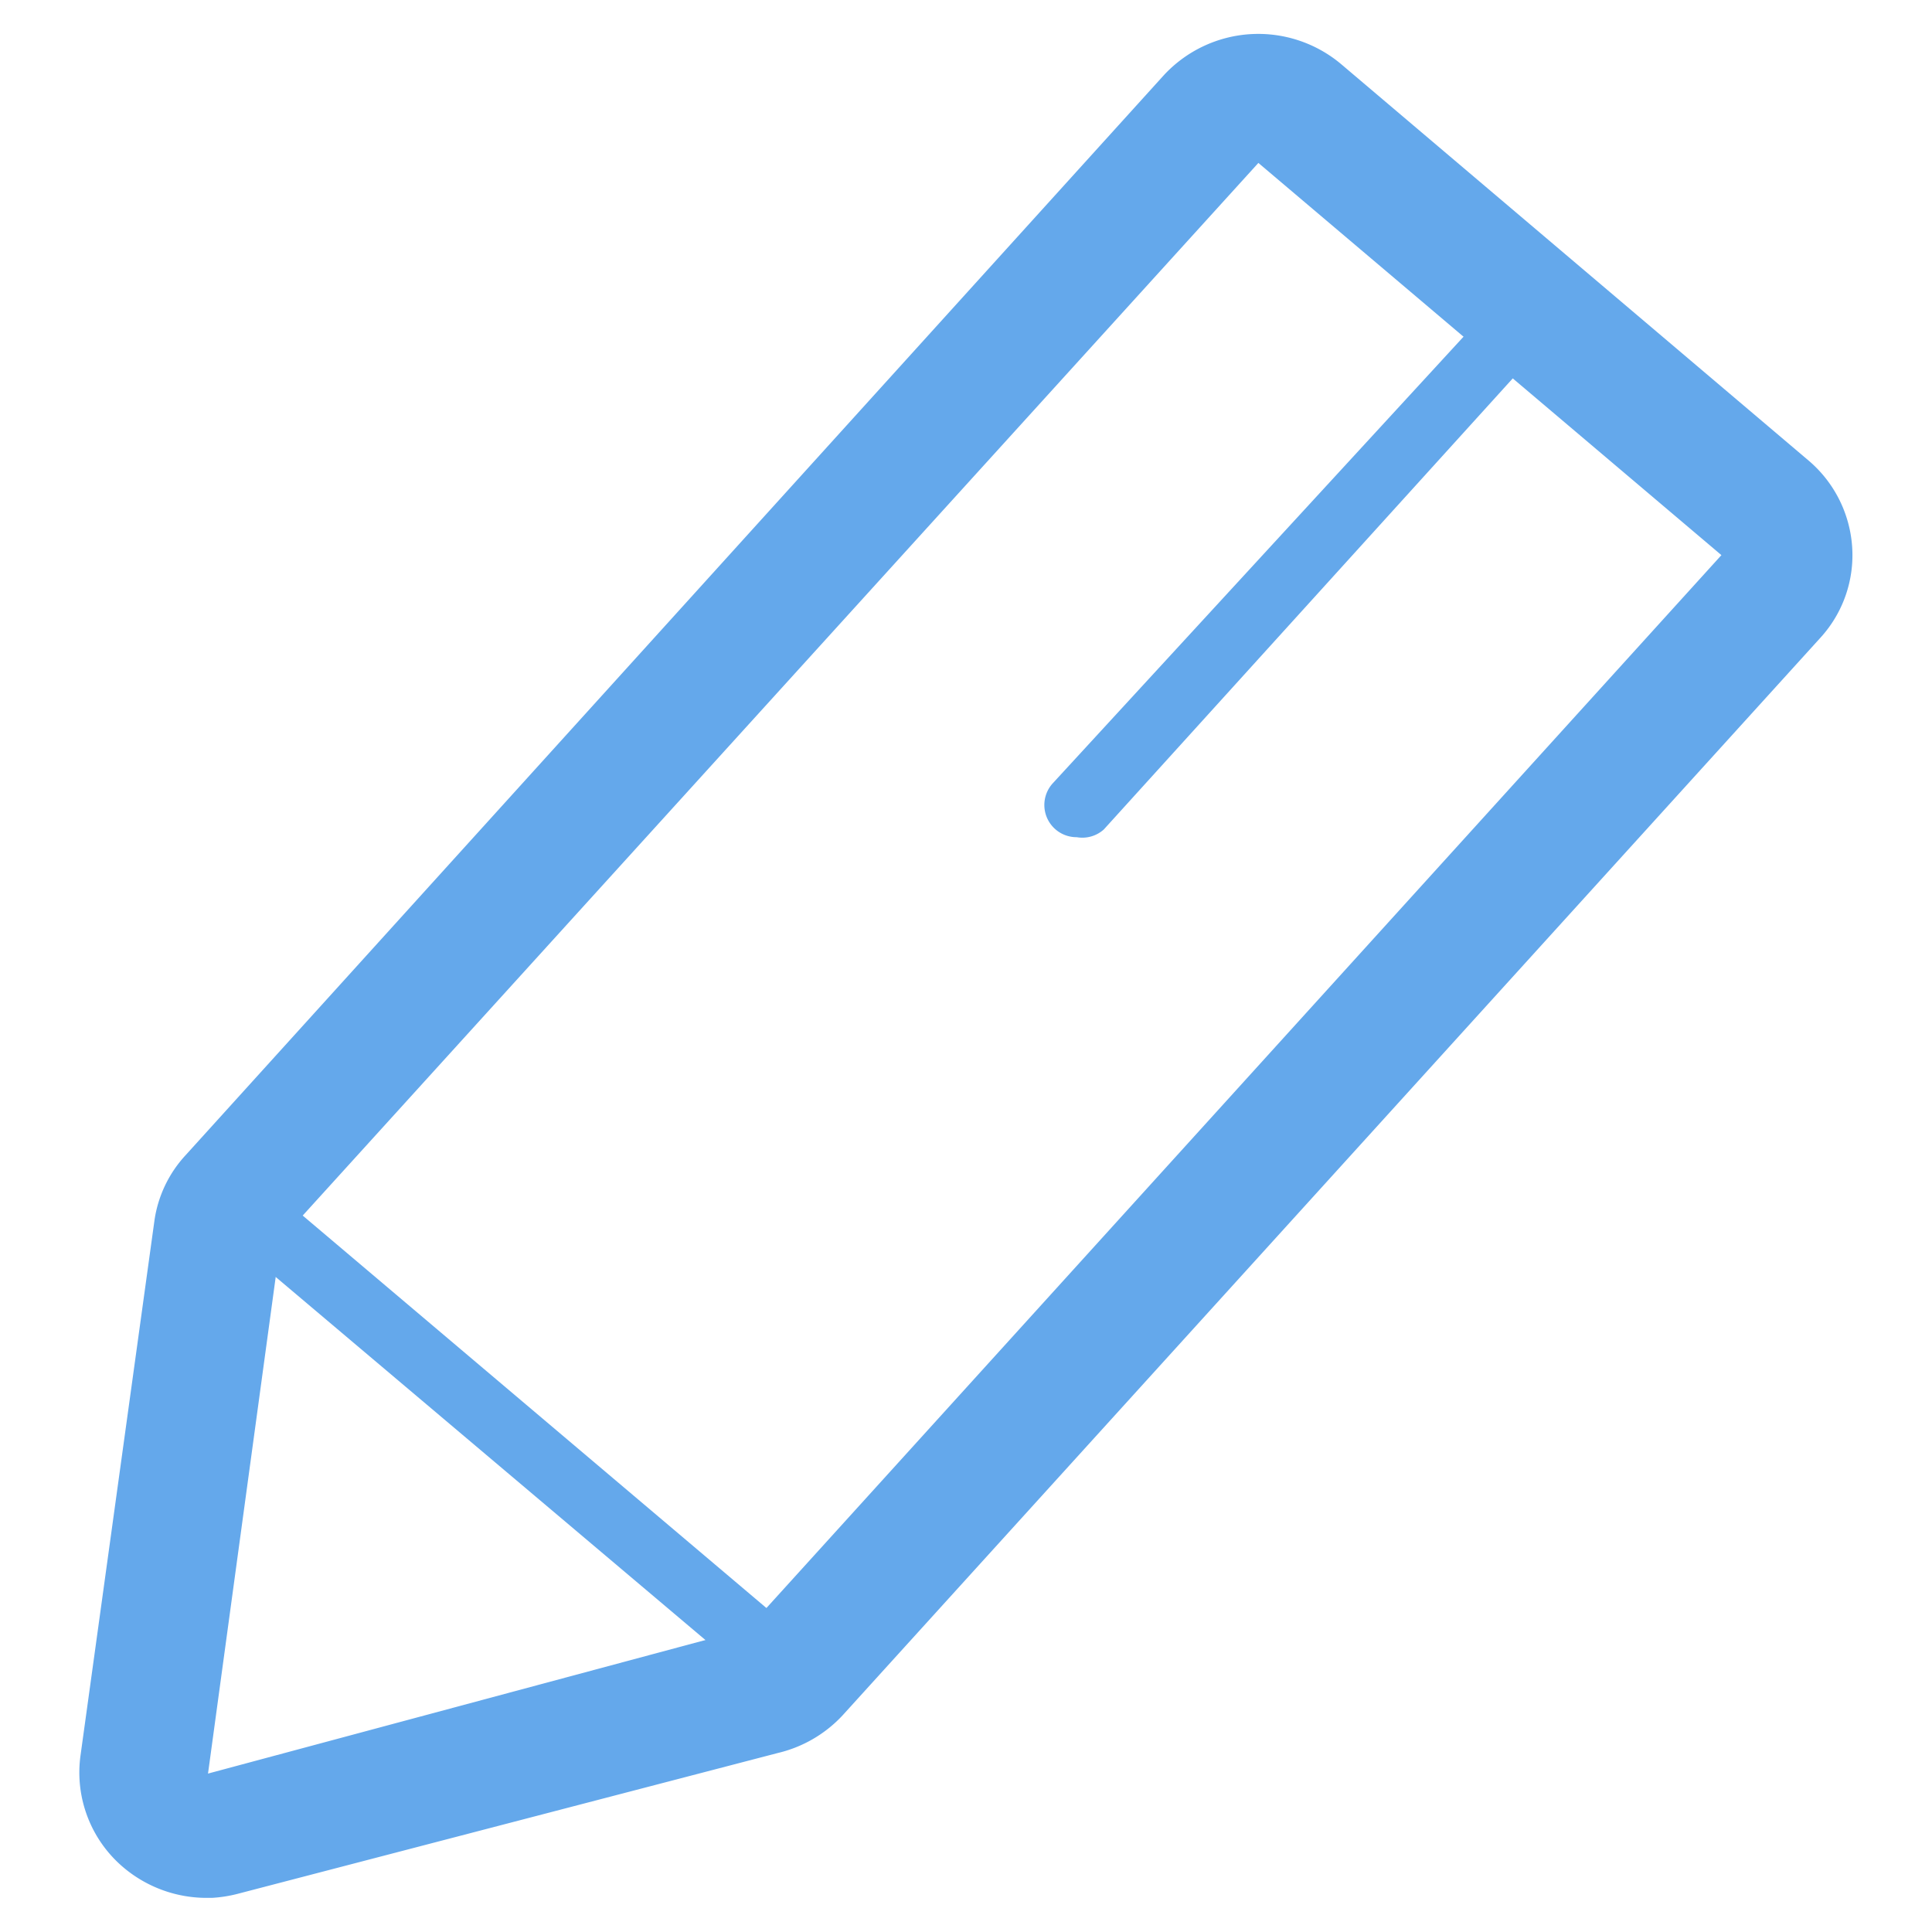 <svg xmlns="http://www.w3.org/2000/svg" viewBox="0 0 30 30"><defs><style>.a{fill:#64a8eb;}</style></defs><title>icon</title><path class="a" d="M3.22,29.47A2,2,0,0,1,1.92,29a1.93,1.93,0,0,1-.67-1.74L2.4,18.94a1.89,1.89,0,0,1,.48-1L18.07,1.17A2,2,0,0,1,19.42.53,2,2,0,0,1,20.83,1l7.24,6.14a1.93,1.93,0,0,1,.69,1.35,1.9,1.9,0,0,1-.49,1.41L13.08,26.64a2,2,0,0,1-1,.58l-8.4,2.19a2.07,2.07,0,0,1-.39.06H3.22ZM19.54,2.53L4.36,19.25,3.23,27.54l8.38-2.25L26.73,8.62Z"/><path class="a" d="M12.34,26.47A0.5,0.5,0,0,1,12,26.35L3.3,19a0.5,0.5,0,1,1,.65-0.76l8.72,7.38A0.5,0.5,0,0,1,12.34,26.47Z"/><path class="a" d="M16.72,13a0.5,0.5,0,0,1-.37-0.84L23,4.93a0.5,0.5,0,0,1,.74.67l-6.6,7.28A0.5,0.5,0,0,1,16.72,13Z"/></svg>